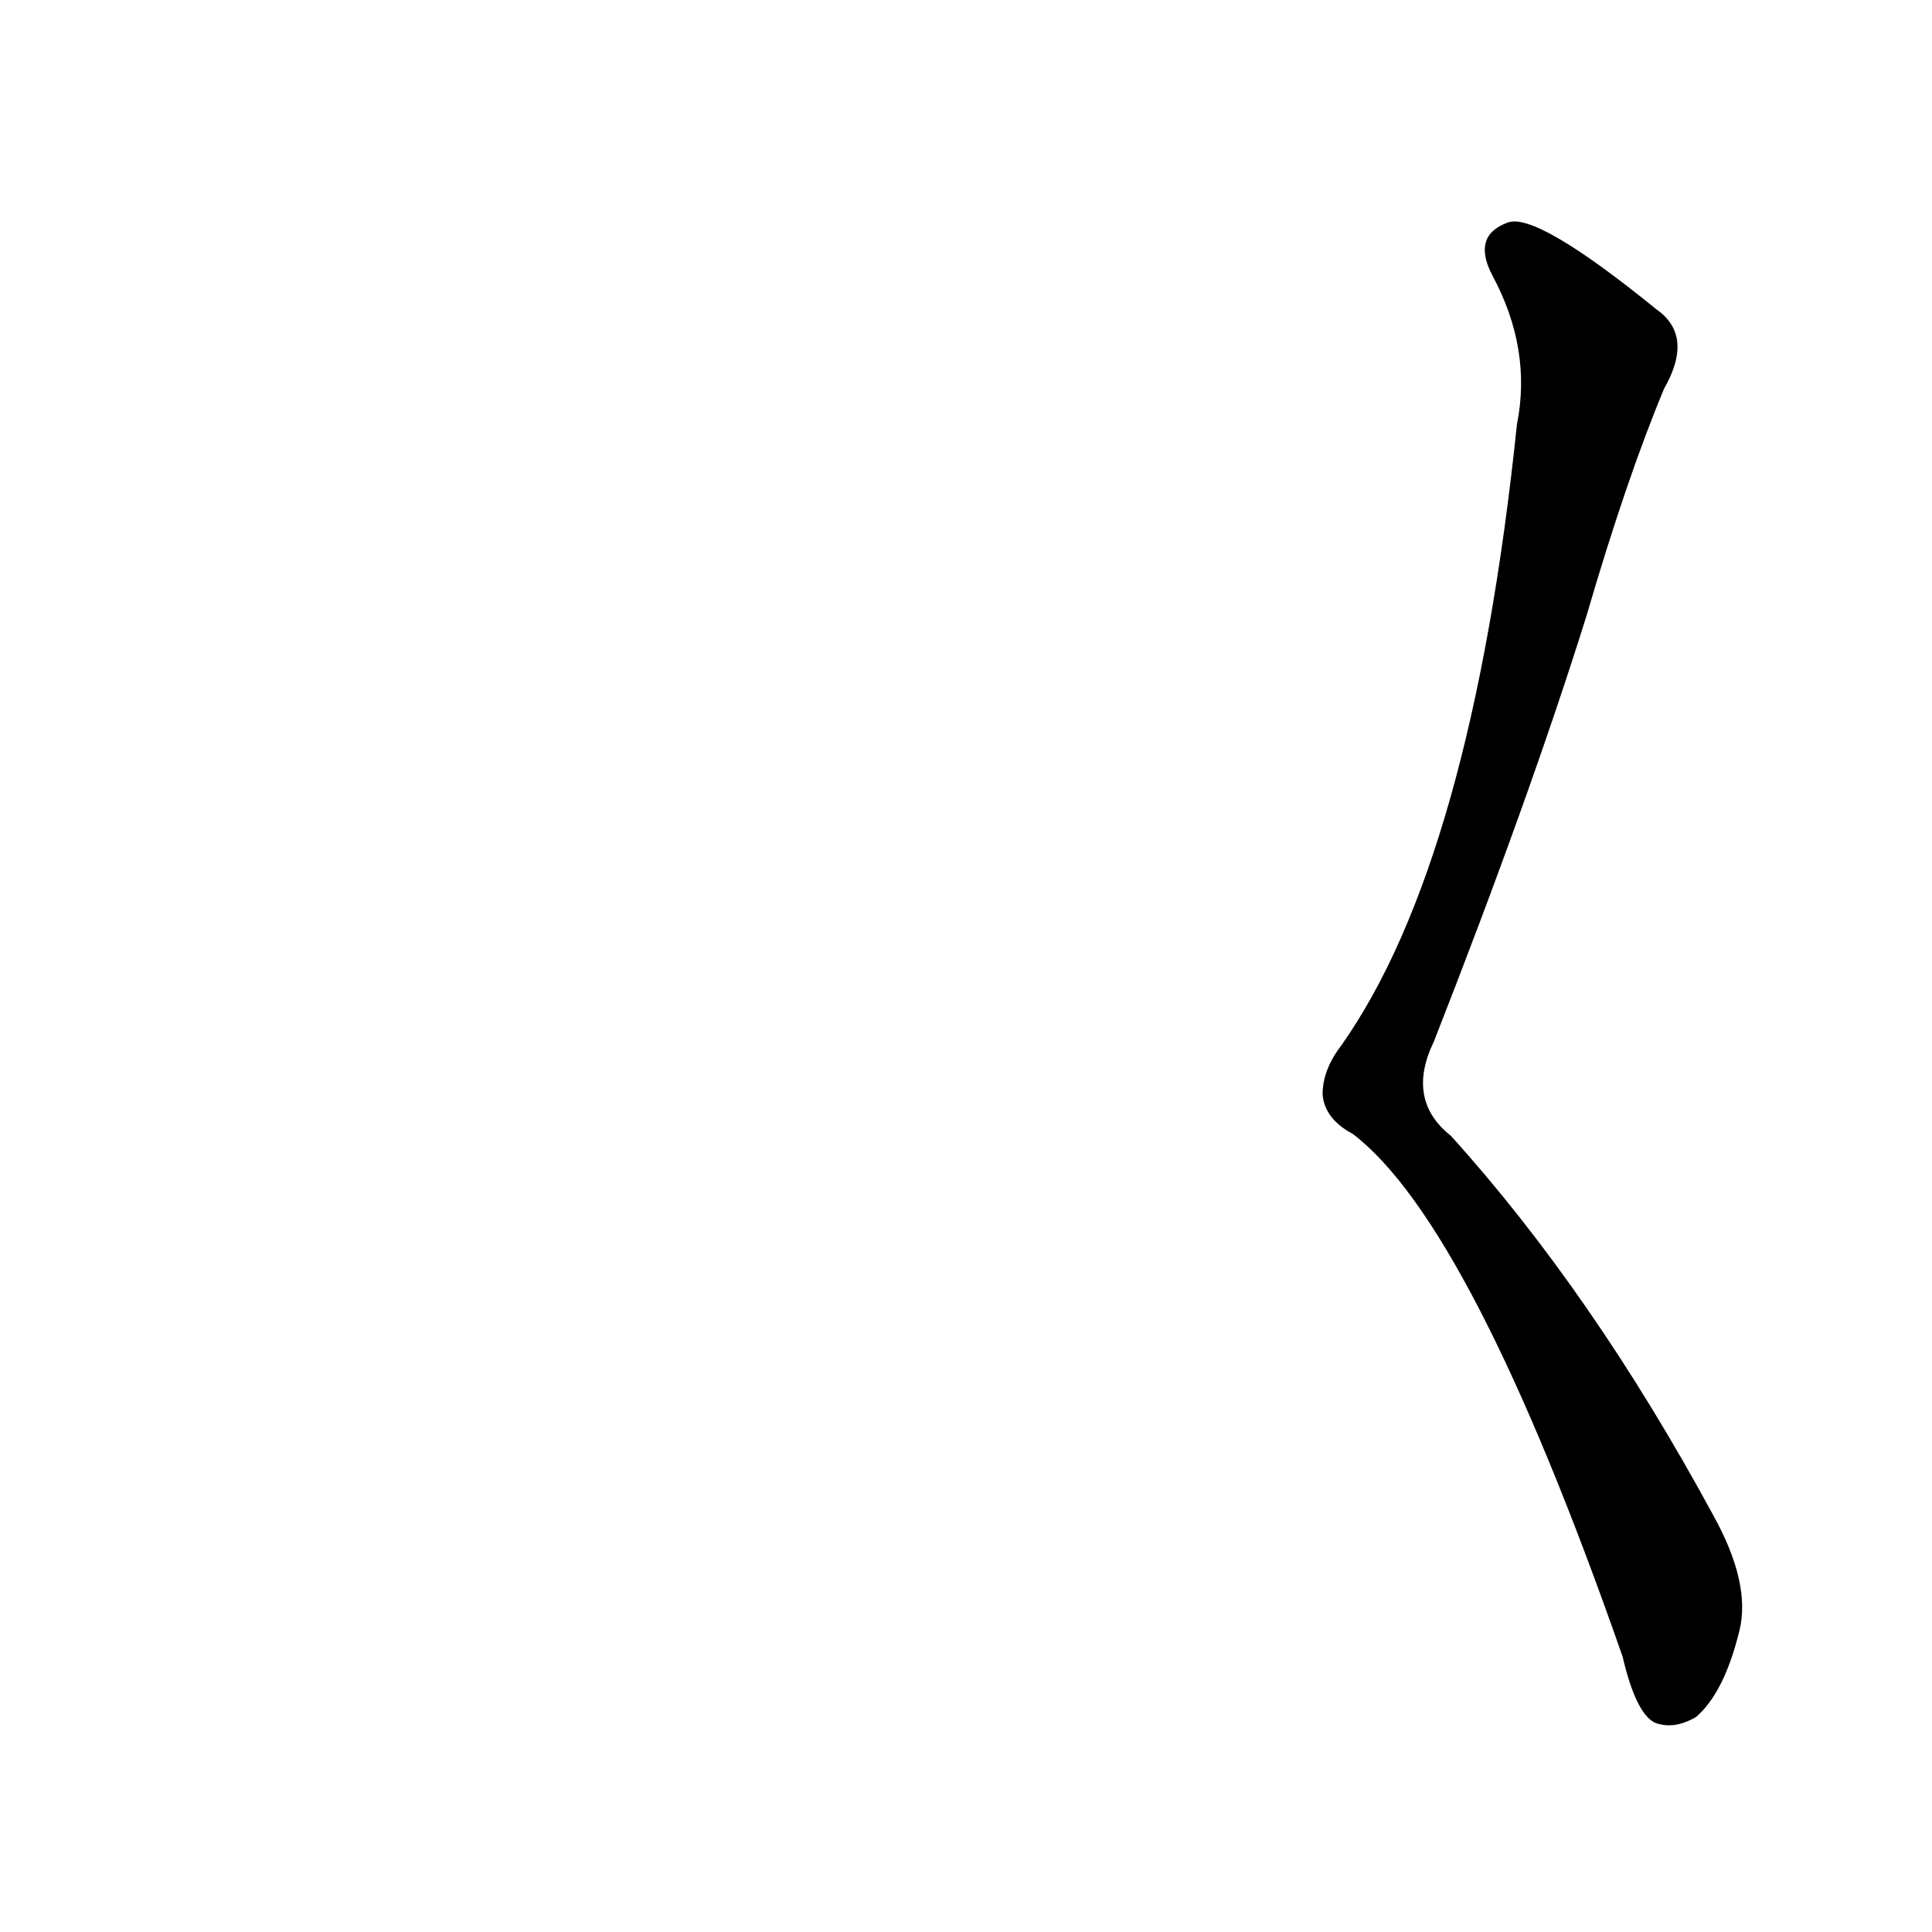 <?xml version='1.0' encoding='utf-8'?>
<svg xmlns="http://www.w3.org/2000/svg" version="1.1" viewBox="0 0 1024 1024"><g transform="scale(1, -1) translate(0, -900)"><path d="M 804 675 Q 780 444 711 346 Q 701 333 701 320 Q 702 307 717 299 Q 780 251 860 22 Q 867 -8 877 -13 Q 887 -17 899 -10 Q 914 3 922 36 Q 928 61 908 97 Q 844 215 769 298 Q 745 317 760 348 Q 811 478 841 574 Q 862 646 882 694 Q 898 722 878 736 Q 814 788 799 782 Q 780 775 791 754 Q 812 715 804 675 Z" fill="black" /></g></svg>